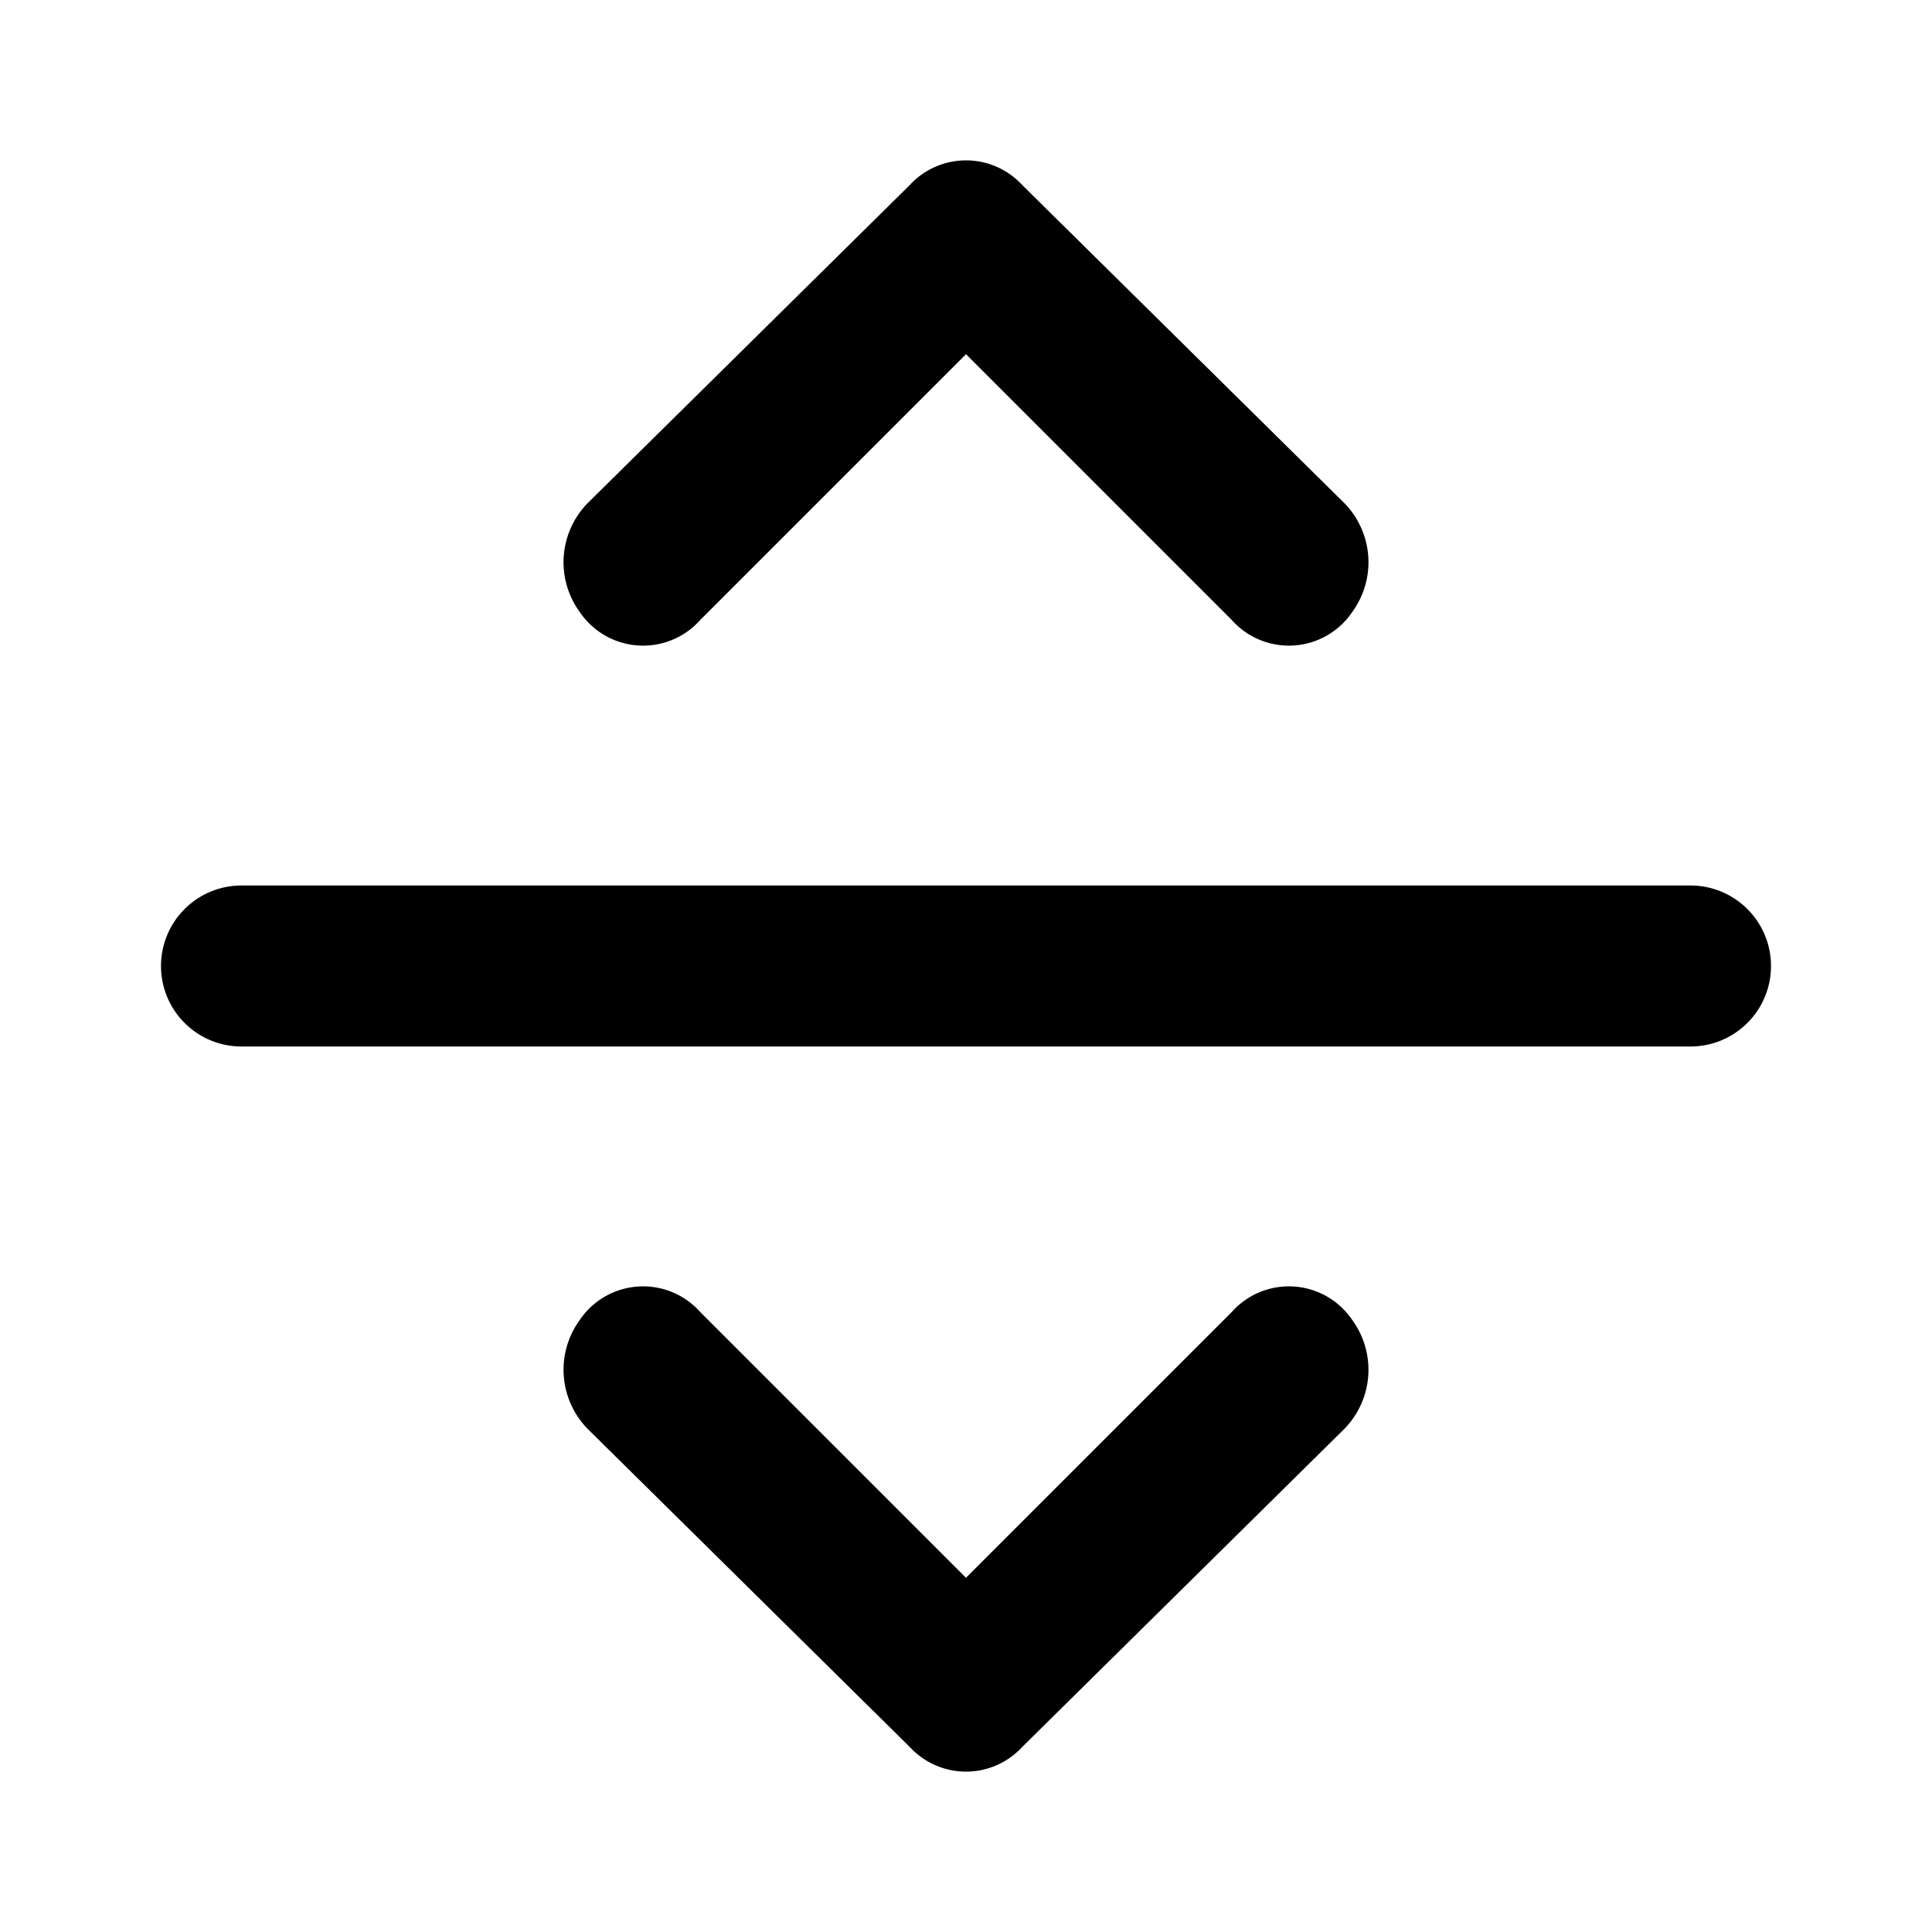 <svg xmlns="http://www.w3.org/2000/svg" width="48" height="48" viewBox="0 0 48 48">
  <title>expand-vertical</title>
  <g id="Layer_2" data-name="Layer 2">
    <g id="invisible_box" data-name="invisible box">
      <rect width="48" height="48" fill="none"/>
    </g>
    <g id="icons_Q2" data-name="icons Q2">
      <path d="M24,39.2l6.6-6.6a1.9,1.9,0,0,1,3,.2,2.1,2.1,0,0,1-.2,2.7l-8,7.9a1.9,1.9,0,0,1-2.8,0l-8-7.9a2.1,2.1,0,0,1-.2-2.7,1.9,1.9,0,0,1,3-.2Z"/>
      <path d="M24,8.8l-6.6,6.6a1.9,1.9,0,0,1-3-.2,2.1,2.1,0,0,1,.2-2.7l8-7.9a1.9,1.9,0,0,1,2.8,0l8,7.9a2.1,2.1,0,0,1,.2,2.7,1.9,1.9,0,0,1-3,.2Z"/>
      <path d="M42,26H6a2,2,0,0,1,0-4H42a2,2,0,0,1,0,4Z"/>
    </g>
  </g>
</svg>
